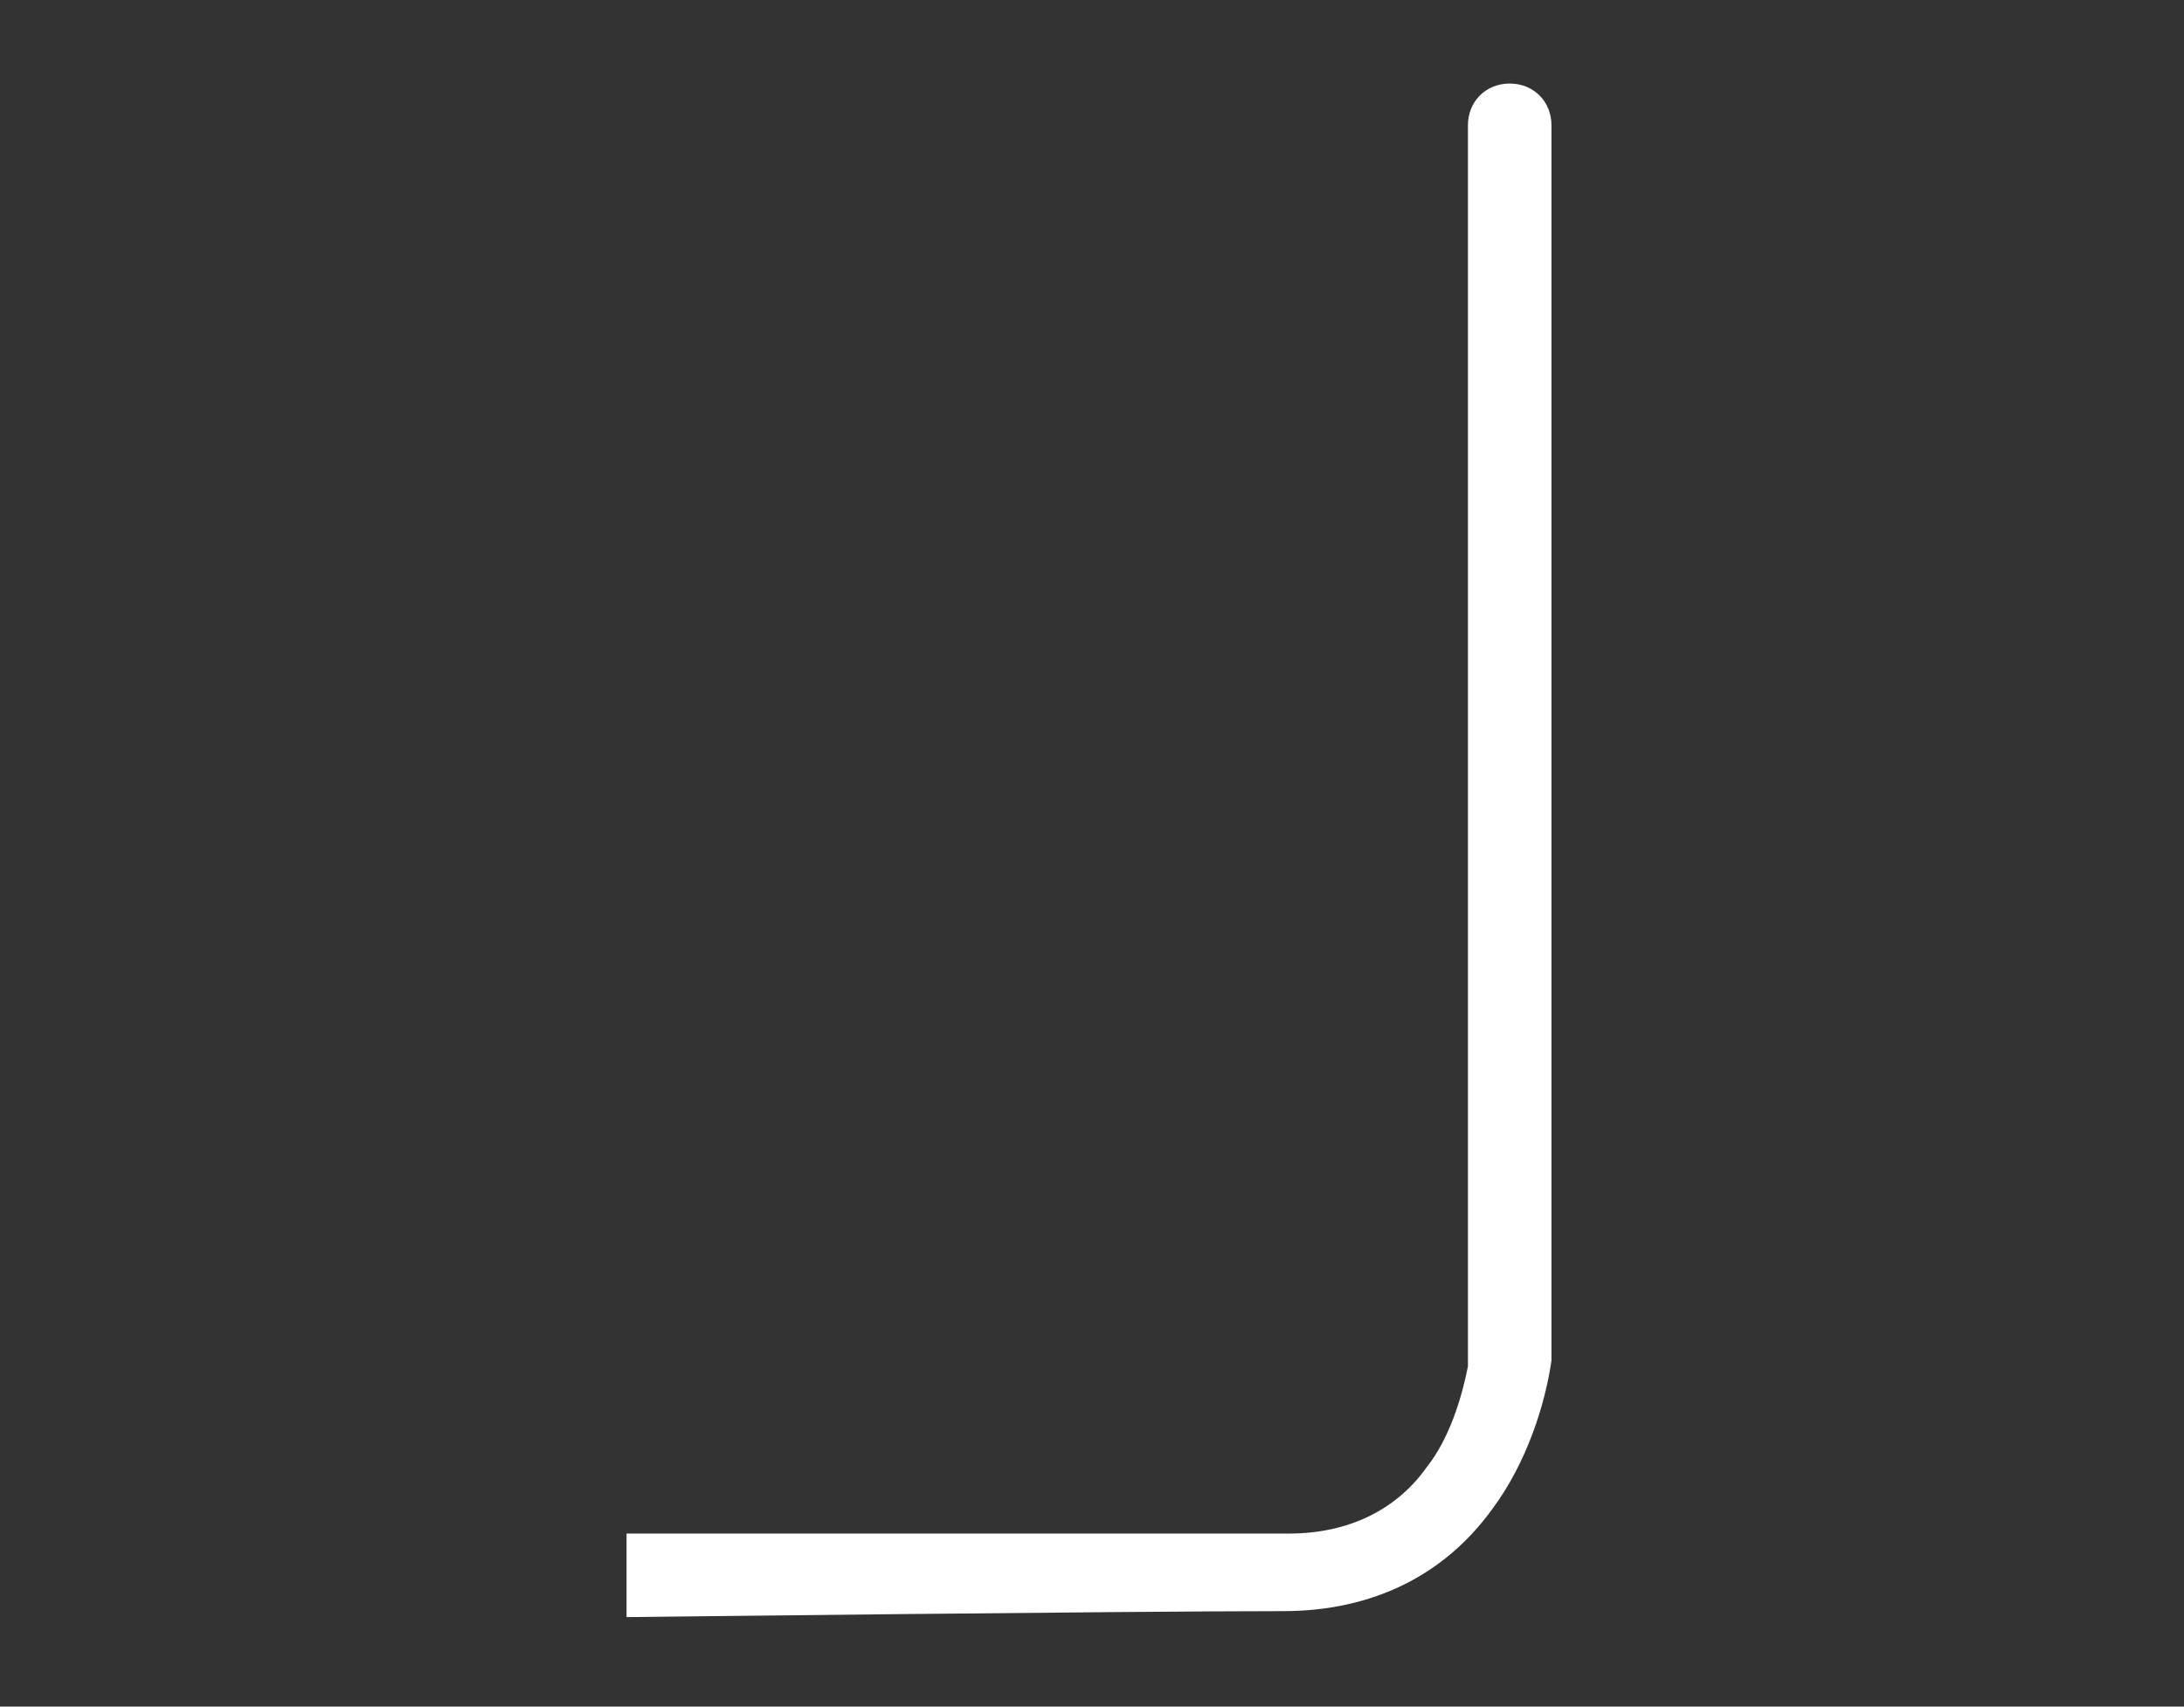 <?xml version="1.0" encoding="utf-8"?>
<!-- Generator: Adobe Illustrator 23.0.2, SVG Export Plug-In . SVG Version: 6.00 Build 0)  -->
<svg version="1.1" id="Layer_1" xmlns="http://www.w3.org/2000/svg" xmlns:xlink="http://www.w3.org/1999/xlink" x="0px" y="0px"
	 viewBox="0 0 36.6 28.6" style="enable-background:new 0 0 36.6 28.6;" xml:space="preserve">
<rect x="0" y="0" width="36.6" height="28.6" fill="#333333" stroke="none"/>
<style type="text/css">
	.st0{fill:#FFFFFF;}
</style>
<g>
	<g>
		<path class="st0" d="M10.5,27.1l0-1.4c0,0,8.5,0,11.1,0c1,0,1.8-0.4,2.3-1.1c0.4-0.5,0.6-1.2,0.7-1.7c0-0.1,0-0.2,0-0.3l0-20.5
			c0-0.4,0.3-0.7,0.7-0.7s0.7,0.3,0.7,0.7v20.6c0,0,0,0.1,0,0.1c-0.1,0.7-0.4,1.7-1,2.5c-0.8,1.1-2,1.7-3.5,1.7
			C19,27,10.5,27.1,10.5,27.1L10.5,27.1z"/>
	</g>
</g>
</svg>
